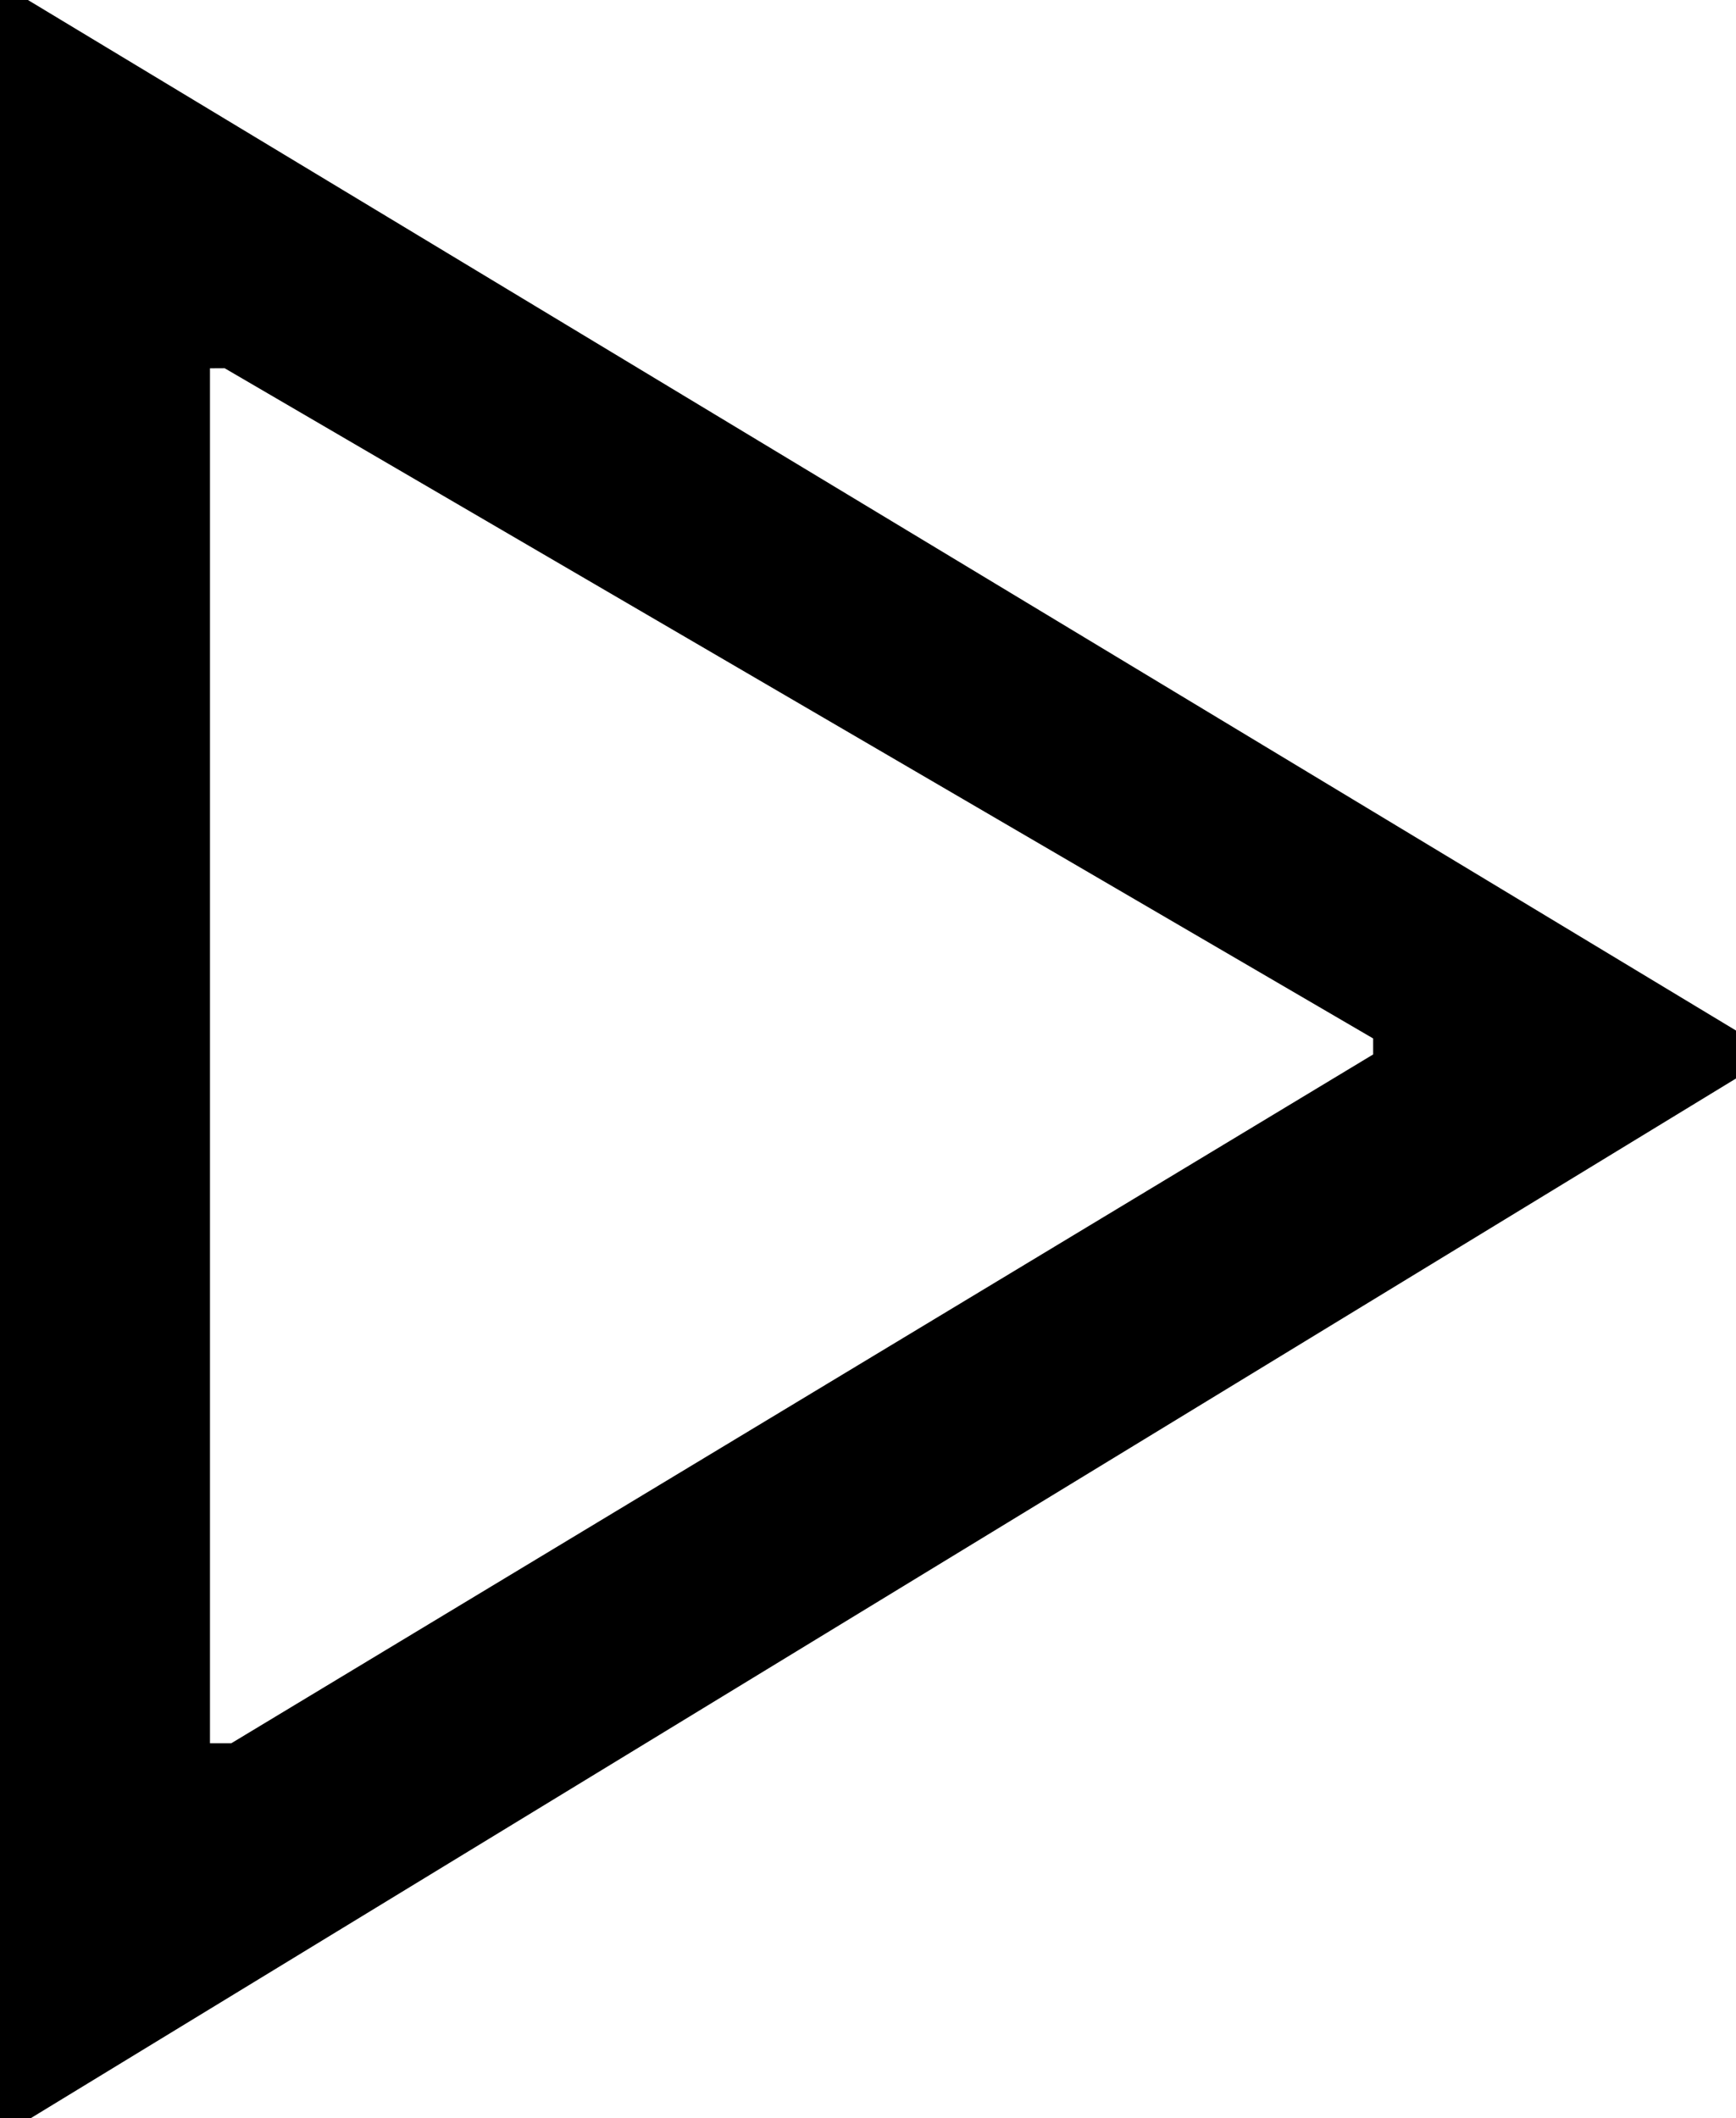 <svg width="22.496mm" height="27.44mm" version="1.1" viewBox="0 0 22.496 27.44" xmlns="http://www.w3.org/2000/svg">
 <g transform="translate(-22.849 -14.618)" stroke-width=".265" aria-label="ᐅ">
  <path d="m23.245 42.058h-0.396v-27.44h0.362l22.135 13.35v0.62zm2.325-22.669v17.811h0.276l14.797-8.923v-0.207l-14.883-8.682z"/>
 </g>
</svg>
